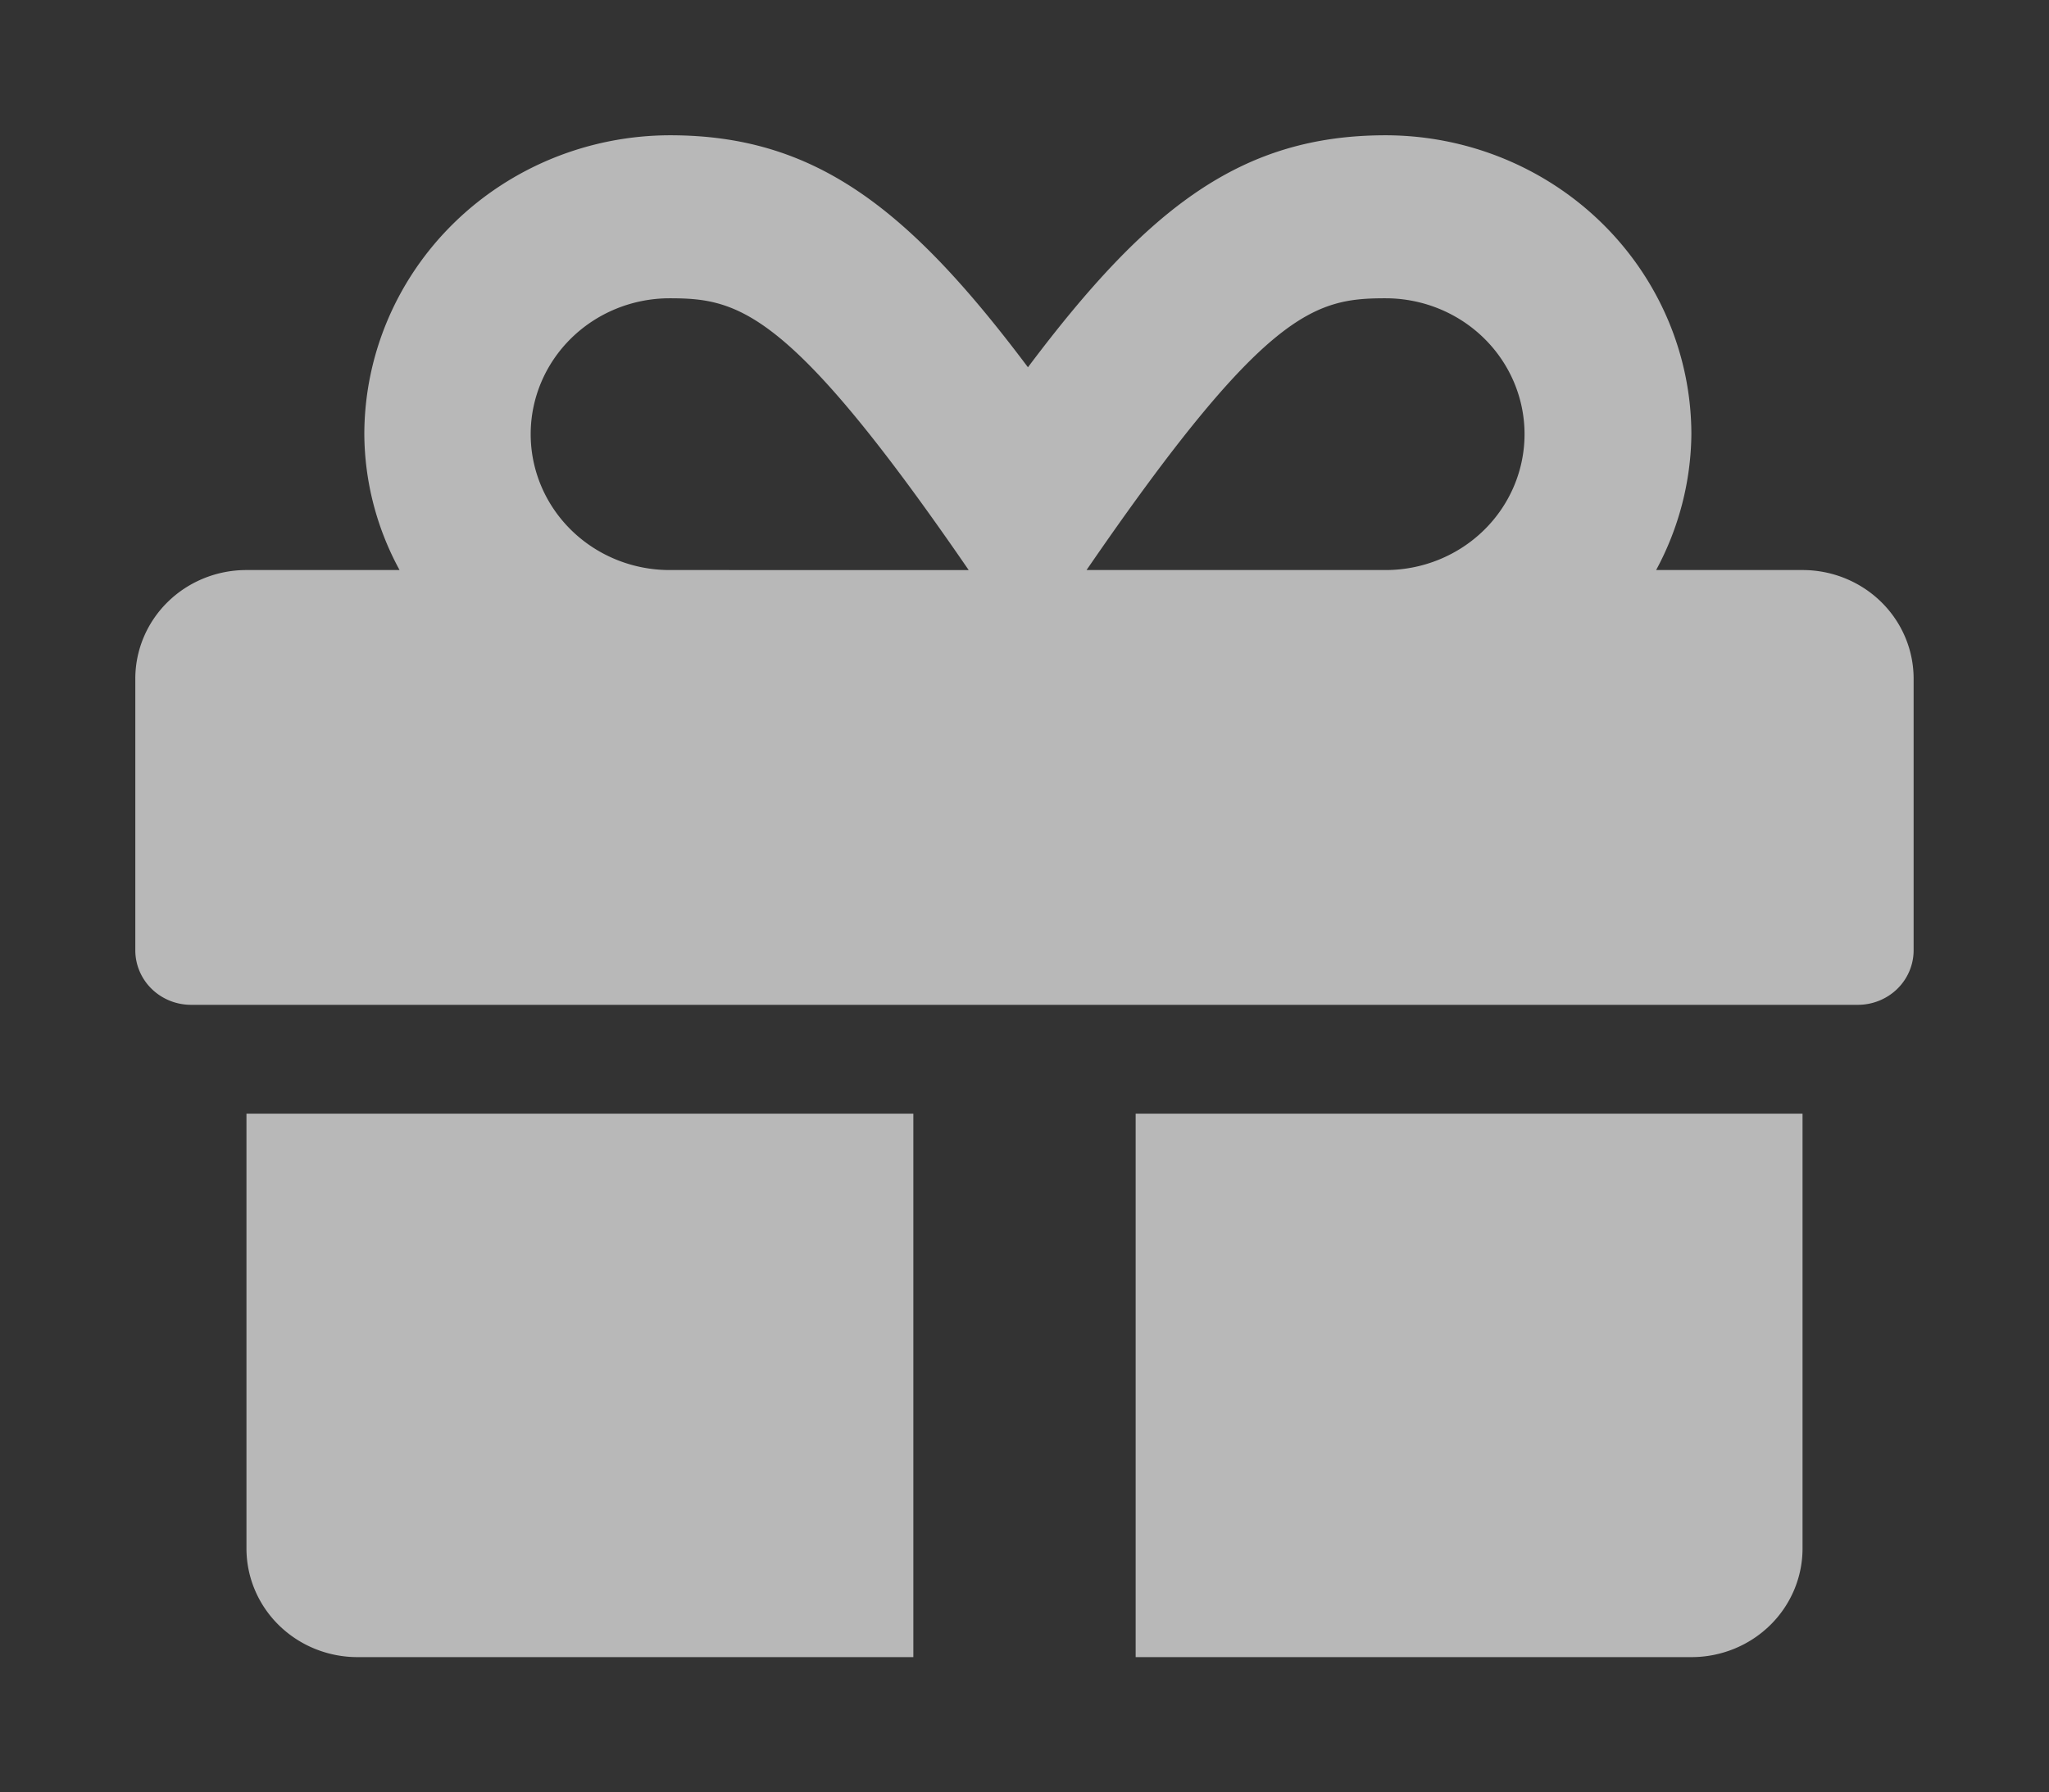 <?xml version="1.0" encoding="UTF-8" standalone="no"?>
<svg
   xmlns:dc="http://purl.org/dc/elements/1.1/"
   xmlns:cc="http://creativecommons.org/ns#"
   xmlns:rdf="http://www.w3.org/1999/02/22-rdf-syntax-ns#"
   xmlns:svg="http://www.w3.org/2000/svg"
   xmlns="http://www.w3.org/2000/svg"
   xmlns:sodipodi="http://sodipodi.sourceforge.net/DTD/sodipodi-0.dtd"
   xmlns:inkscape="http://www.inkscape.org/namespaces/inkscape"
   width="30.286"
   height="26.5"
   viewBox="0 0 30.286 26.5"
   version="1.1"
   id="svg3"
   sodipodi:docname="ic-check-staking-off.svg"
   inkscape:version="1.0.1 (3bc2e813f5, 2020-09-07)">
  <rect x="0" y="0" width="30.286" height="26.5" fill="#333333" stroke="none"/>
  <style
     id="style834"></style>
  <defs
     id="defs7" />
  <sodipodi:namedview
     pagecolor="#ffffff"
     bordercolor="#666666"
     borderopacity="1"
     objecttolerance="10"
     gridtolerance="10"
     guidetolerance="10"
     inkscape:pageopacity="0"
     inkscape:pageshadow="2"
     inkscape:window-width="1920"
     inkscape:window-height="1025"
     id="namedview5"
     showgrid="false"
     inkscape:zoom="23.428458"
     inkscape:cx="15.143"
     inkscape:cy="13.25"
     inkscape:window-x="0"
     inkscape:window-y="27"
     inkscape:window-maximized="1"
     inkscape:current-layer="svg3" />
  <path
     id="Icon_awesome-gift"
     data-name="Icon awesome-gift"
     d="m 3.643,22.893 a 1.641,1.606 0 0 0 1.643,1.607 H 13.5 V 16.465 H 3.643 Z m 13.143,1.607 h 8.214 a 1.641,1.606 0 0 0 1.643,-1.607 V 16.465 H 16.786 Z M 26.643,8.428 H 24.479 A 4.477,4.379 0 0 0 25,6.419 4.524,4.426 0 0 0 20.482,2 C 18.346,2 16.966,3.07 15.194,5.43 13.423,3.07 12.042,2 9.906,2 A 4.524,4.426 0 0 0 5.385,6.419 4.413,4.317 0 0 0 5.906,8.428 H 3.643 A 1.641,1.606 0 0 0 2,10.035 v 4.018 a 0.824,0.806 0 0 0 0.821,0.803 H 27.464 a 0.824,0.806 0 0 0 0.821,-0.803 V 10.035 A 1.641,1.606 0 0 0 26.643,8.428 Z m -16.745,0 a 2.054,2.009 0 0 1 0,-4.018 c 1.022,0 1.777,0.17 4.42,4.018 z m 10.581,0 h -4.419 c 2.638,-3.842 3.373,-4.018 4.42,-4.018 a 2.054,2.009 0 1 1 0,4.018 z"
     fill="#ffffff"
     opacity="0.65"
     style="stroke-width:0.858" />
</svg>
